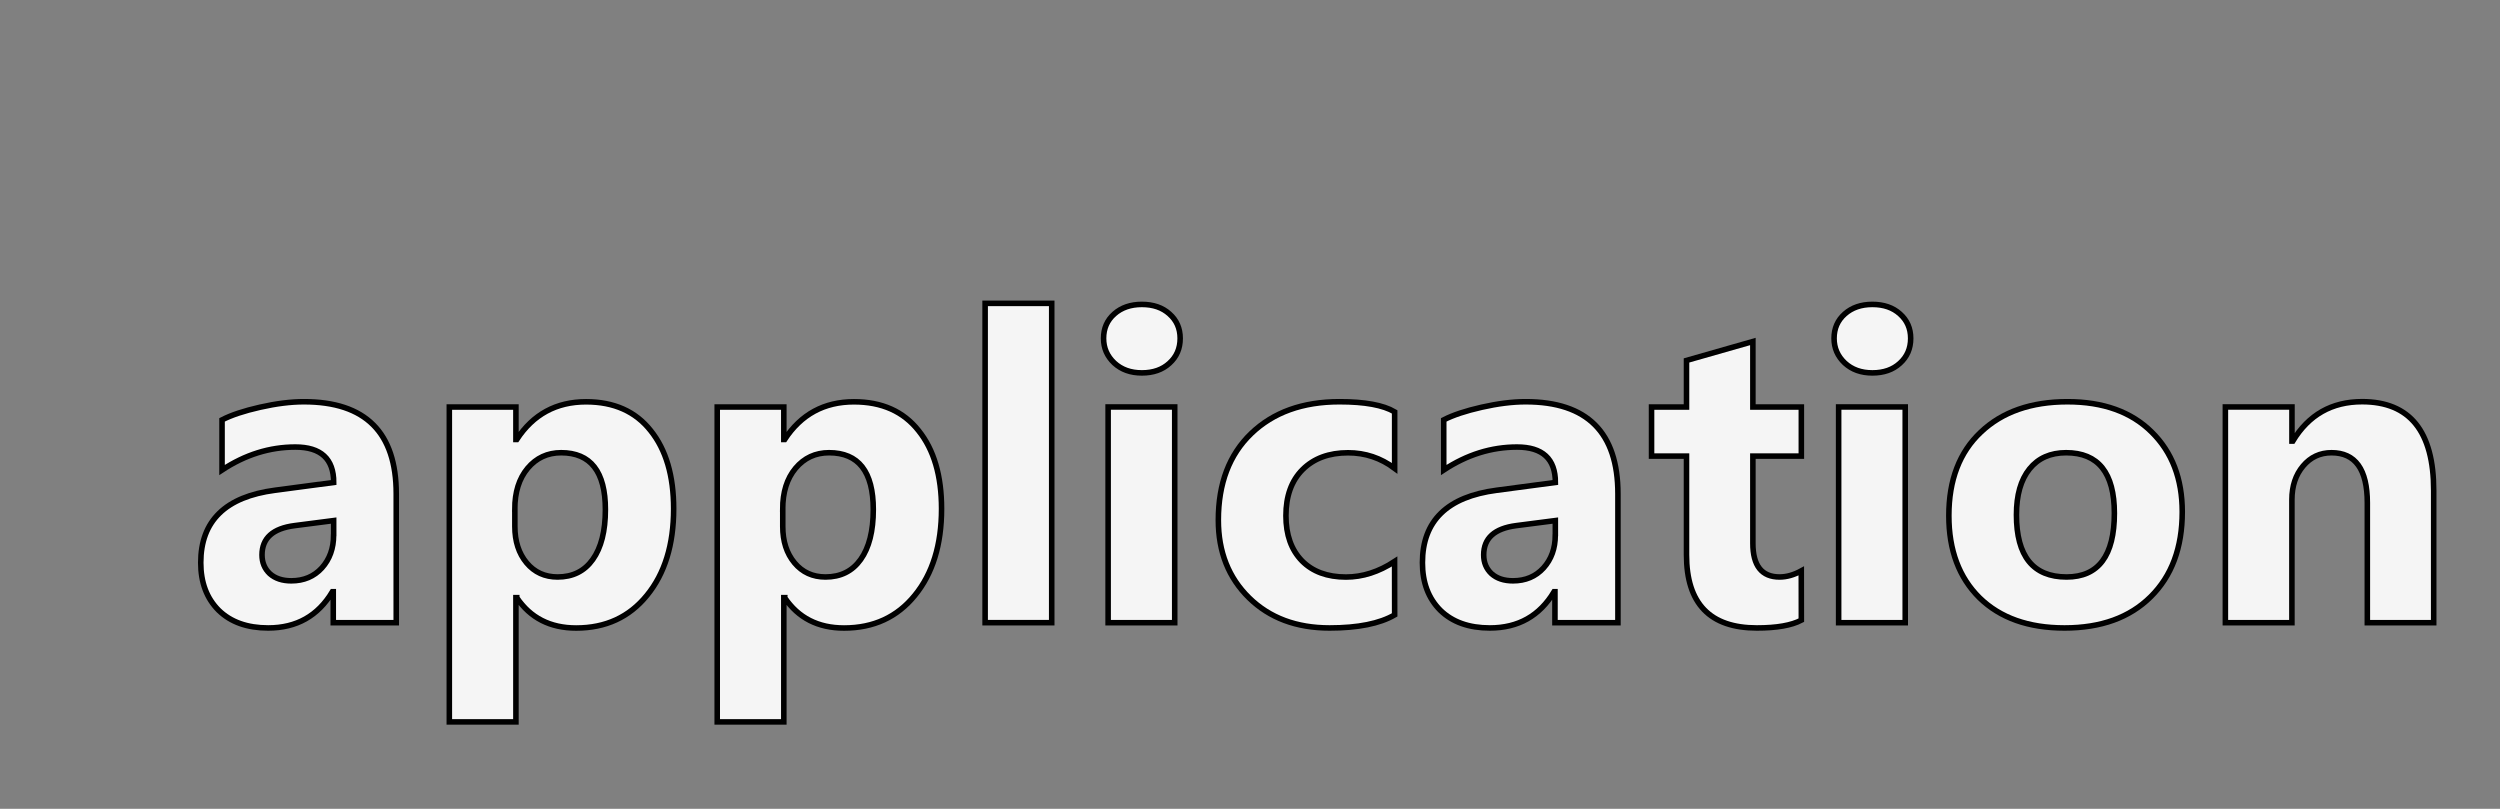 <?xml version="1.0" encoding="UTF-8" standalone="no"?>
<!-- Created with Inkscape (http://www.inkscape.org/) -->

<svg
   xmlns:dc="http://purl.org/dc/elements/1.1/"
   xmlns:cc="http://creativecommons.org/ns#"
   xmlns:rdf="http://www.w3.org/1999/02/22-rdf-syntax-ns#"
   xmlns:svg="http://www.w3.org/2000/svg"
   xmlns="http://www.w3.org/2000/svg"
   xmlns:sodipodi="http://sodipodi.sourceforge.net/DTD/sodipodi-0.dtd"
   xmlns:inkscape="http://www.inkscape.org/namespaces/inkscape"
   width="170"
   height="55"
   viewBox="0 0 44.979 14.552"
   version="1.1"
   id="svg4547"
   inkscape:version="0.92.1 r15371"
   sodipodi:docname="mylettersapp.svg">
  <rect x="0" y="0" width="44.979" height="14.552" fill="#808080" stroke="none"/>
  <defs
     id="defs4541" />
  <sodipodi:namedview
     id="base"
     pagecolor="#ffffff"
     bordercolor="#666666"
     borderopacity="1.0"
     inkscape:pageopacity="0.0"
     inkscape:pageshadow="2"
     inkscape:zoom="1.4"
     inkscape:cx="542.54276"
     inkscape:cy="-91.646761"
     inkscape:document-units="mm"
     inkscape:current-layer="layer1"
     showgrid="false"
     units="px"
     inkscape:window-width="2560"
     inkscape:window-height="1506"
     inkscape:window-x="-11"
     inkscape:window-y="-11"
     inkscape:window-maximized="1" />
  <g
     inkscape:label="Layer 1"
     inkscape:groupmode="layer"
     id="layer1"
     transform="translate(-4.669,-274.176)">
    <g
       transform="translate(-4.786,-8.786)"
       aria-label="application"
       style="font-style:normal;font-variant:normal;font-weight:normal;font-stretch:normal;font-size:10.583px;line-height:1.25;font-family:'Segoe UI';-inkscape-font-specification:'Segoe UI';letter-spacing:0px;word-spacing:0px;fill:#f5f5f5;fill-opacity:1;stroke:#000000;stroke-width:0.1;stroke-miterlimit:4;stroke-dasharray:none;stroke-opacity:1"
       id="text5114">
      <path
         inkscape:connector-curvature="0"
         d="M 16.584,294.165 H 15.451 v -0.557 H 15.436 q -0.39,0.652 -1.156,0.652 -0.565,0 -0.891,-0.318 -0.322,-0.322 -0.322,-0.856 0,-1.129 1.338,-1.304 l 1.054,-0.14 q 0,-0.637 -0.69,-0.637 -0.693,0 -1.319,0.413 v -0.902 q 0.25,-0.129 0.682,-0.227 0.436,-0.099 0.792,-0.099 1.66,0 1.66,1.656 z m -1.126,-1.576 v -0.261 l -0.705,0.091 q -0.584,0.076 -0.584,0.527 0,0.205 0.14,0.337 0.144,0.129 0.387,0.129 0.337,0 0.549,-0.231 0.212,-0.235 0.212,-0.591 z"
         style="font-weight:bold;font-size:7.761px;fill:#f5f5f5;fill-opacity:1;stroke:#000000;stroke-width:0.1;stroke-miterlimit:4;stroke-dasharray:none;stroke-opacity:1"
         id="path5116" />
      <path
         inkscape:connector-curvature="0"
         d="m 18.752,293.714 h -0.015 v 2.236 h -1.198 v -5.665 h 1.198 v 0.584 h 0.015 q 0.443,-0.678 1.247,-0.678 0.754,0 1.163,0.519 0.413,0.515 0.413,1.406 0,0.97 -0.481,1.558 -0.477,0.587 -1.273,0.587 -0.701,0 -1.069,-0.546 z m -0.034,-1.592 v 0.311 q 0,0.402 0.212,0.656 0.212,0.254 0.557,0.254 0.409,0 0.633,-0.315 0.227,-0.318 0.227,-0.898 0,-1.023 -0.796,-1.023 -0.368,0 -0.603,0.28 -0.231,0.277 -0.231,0.735 z"
         style="font-weight:bold;font-size:7.761px;fill:#f5f5f5;fill-opacity:1;stroke:#000000;stroke-width:0.1;stroke-miterlimit:4;stroke-dasharray:none;stroke-opacity:1"
         id="path5118" />
      <path
         inkscape:connector-curvature="0"
         d="m 23.572,293.714 h -0.015 v 2.236 H 22.359 v -5.665 h 1.198 v 0.584 h 0.015 q 0.443,-0.678 1.247,-0.678 0.754,0 1.163,0.519 0.413,0.515 0.413,1.406 0,0.97 -0.481,1.558 -0.477,0.587 -1.273,0.587 -0.701,0 -1.069,-0.546 z m -0.034,-1.592 v 0.311 q 0,0.402 0.212,0.656 0.212,0.254 0.557,0.254 0.409,0 0.633,-0.315 0.227,-0.318 0.227,-0.898 0,-1.023 -0.796,-1.023 -0.368,0 -0.603,0.28 -0.231,0.277 -0.231,0.735 z"
         style="font-weight:bold;font-size:7.761px;fill:#f5f5f5;fill-opacity:1;stroke:#000000;stroke-width:0.1;stroke-miterlimit:4;stroke-dasharray:none;stroke-opacity:1"
         id="path5120" />
      <path
         inkscape:connector-curvature="0"
         d="m 28.377,294.165 h -1.198 v -5.745 h 1.198 z"
         style="font-weight:bold;font-size:7.761px;fill:#f5f5f5;fill-opacity:1;stroke:#000000;stroke-width:0.1;stroke-miterlimit:4;stroke-dasharray:none;stroke-opacity:1"
         id="path5122" />
      <path
         inkscape:connector-curvature="0"
         d="m 29.999,289.671 q -0.303,0 -0.496,-0.178 -0.193,-0.182 -0.193,-0.443 0,-0.269 0.193,-0.44 0.193,-0.171 0.496,-0.171 0.307,0 0.496,0.171 0.193,0.171 0.193,0.44 0,0.273 -0.193,0.447 -0.189,0.174 -0.496,0.174 z m 0.591,4.494 h -1.198 v -3.881 h 1.198 z"
         style="font-weight:bold;font-size:7.761px;fill:#f5f5f5;fill-opacity:1;stroke:#000000;stroke-width:0.1;stroke-miterlimit:4;stroke-dasharray:none;stroke-opacity:1"
         id="path5124" />
      <path
         inkscape:connector-curvature="0"
         d="m 34.547,294.025 q -0.405,0.235 -1.171,0.235 -0.894,0 -1.448,-0.542 -0.553,-0.542 -0.553,-1.398 0,-0.989 0.591,-1.558 0.595,-0.572 1.588,-0.572 0.686,0 0.993,0.182 v 1.016 q -0.375,-0.28 -0.838,-0.28 -0.515,0 -0.819,0.303 -0.299,0.299 -0.299,0.83 0,0.515 0.288,0.811 0.288,0.292 0.792,0.292 0.447,0 0.875,-0.28 z"
         style="font-weight:bold;font-size:7.761px;fill:#f5f5f5;fill-opacity:1;stroke:#000000;stroke-width:0.1;stroke-miterlimit:4;stroke-dasharray:none;stroke-opacity:1"
         id="path5126" />
      <path
         inkscape:connector-curvature="0"
         d="m 38.564,294.165 h -1.133 v -0.557 h -0.015 q -0.39,0.652 -1.156,0.652 -0.565,0 -0.891,-0.318 -0.322,-0.322 -0.322,-0.856 0,-1.129 1.338,-1.304 l 1.054,-0.14 q 0,-0.637 -0.69,-0.637 -0.693,0 -1.319,0.413 v -0.902 q 0.25,-0.129 0.682,-0.227 0.436,-0.099 0.792,-0.099 1.66,0 1.66,1.656 z m -1.126,-1.576 v -0.261 l -0.705,0.091 q -0.584,0.076 -0.584,0.527 0,0.205 0.14,0.337 0.144,0.129 0.387,0.129 0.337,0 0.549,-0.231 0.212,-0.235 0.212,-0.591 z"
         style="font-weight:bold;font-size:7.761px;fill:#f5f5f5;fill-opacity:1;stroke:#000000;stroke-width:0.1;stroke-miterlimit:4;stroke-dasharray:none;stroke-opacity:1"
         id="path5128" />
      <path
         inkscape:connector-curvature="0"
         d="m 41.864,294.12 q -0.265,0.14 -0.8,0.14 -1.266,0 -1.266,-1.315 v -1.777 h -0.629 v -0.883 h 0.629 v -0.838 l 1.194,-0.341 v 1.179 h 0.872 v 0.883 h -0.872 v 1.569 q 0,0.606 0.481,0.606 0.189,0 0.39,-0.11 z"
         style="font-weight:bold;font-size:7.761px;fill:#f5f5f5;fill-opacity:1;stroke:#000000;stroke-width:0.1;stroke-miterlimit:4;stroke-dasharray:none;stroke-opacity:1"
         id="path5130" />
      <path
         inkscape:connector-curvature="0"
         d="m 43.142,289.671 q -0.303,0 -0.496,-0.178 -0.193,-0.182 -0.193,-0.443 0,-0.269 0.193,-0.44 0.193,-0.171 0.496,-0.171 0.307,0 0.496,0.171 0.193,0.171 0.193,0.44 0,0.273 -0.193,0.447 -0.189,0.174 -0.496,0.174 z m 0.591,4.494 h -1.198 v -3.881 h 1.198 z"
         style="font-weight:bold;font-size:7.761px;fill:#f5f5f5;fill-opacity:1;stroke:#000000;stroke-width:0.1;stroke-miterlimit:4;stroke-dasharray:none;stroke-opacity:1"
         id="path5132" />
      <path
         inkscape:connector-curvature="0"
         d="m 46.598,294.26 q -0.97,0 -1.527,-0.542 -0.553,-0.546 -0.553,-1.478 0,-0.963 0.576,-1.504 0.576,-0.546 1.558,-0.546 0.966,0 1.516,0.546 0.549,0.542 0.549,1.436 0,0.966 -0.568,1.527 -0.565,0.561 -1.55,0.561 z m 0.03,-3.153 q -0.424,0 -0.659,0.292 -0.235,0.292 -0.235,0.826 0,1.118 0.902,1.118 0.86,0 0.86,-1.148 0,-1.088 -0.868,-1.088 z"
         style="font-weight:bold;font-size:7.761px;fill:#f5f5f5;fill-opacity:1;stroke:#000000;stroke-width:0.1;stroke-miterlimit:4;stroke-dasharray:none;stroke-opacity:1"
         id="path5134" />
      <path
         inkscape:connector-curvature="0"
         d="m 53.241,294.165 h -1.194 v -2.156 q 0,-0.902 -0.644,-0.902 -0.311,0 -0.512,0.239 -0.201,0.239 -0.201,0.606 v 2.213 H 49.493 v -3.881 h 1.198 v 0.614 h 0.015 q 0.428,-0.709 1.247,-0.709 1.288,0 1.288,1.599 z"
         style="font-weight:bold;font-size:7.761px;fill:#f5f5f5;fill-opacity:1;stroke:#000000;stroke-width:0.1;stroke-miterlimit:4;stroke-dasharray:none;stroke-opacity:1"
         id="path5136" />
    </g>
  </g>
</svg>
